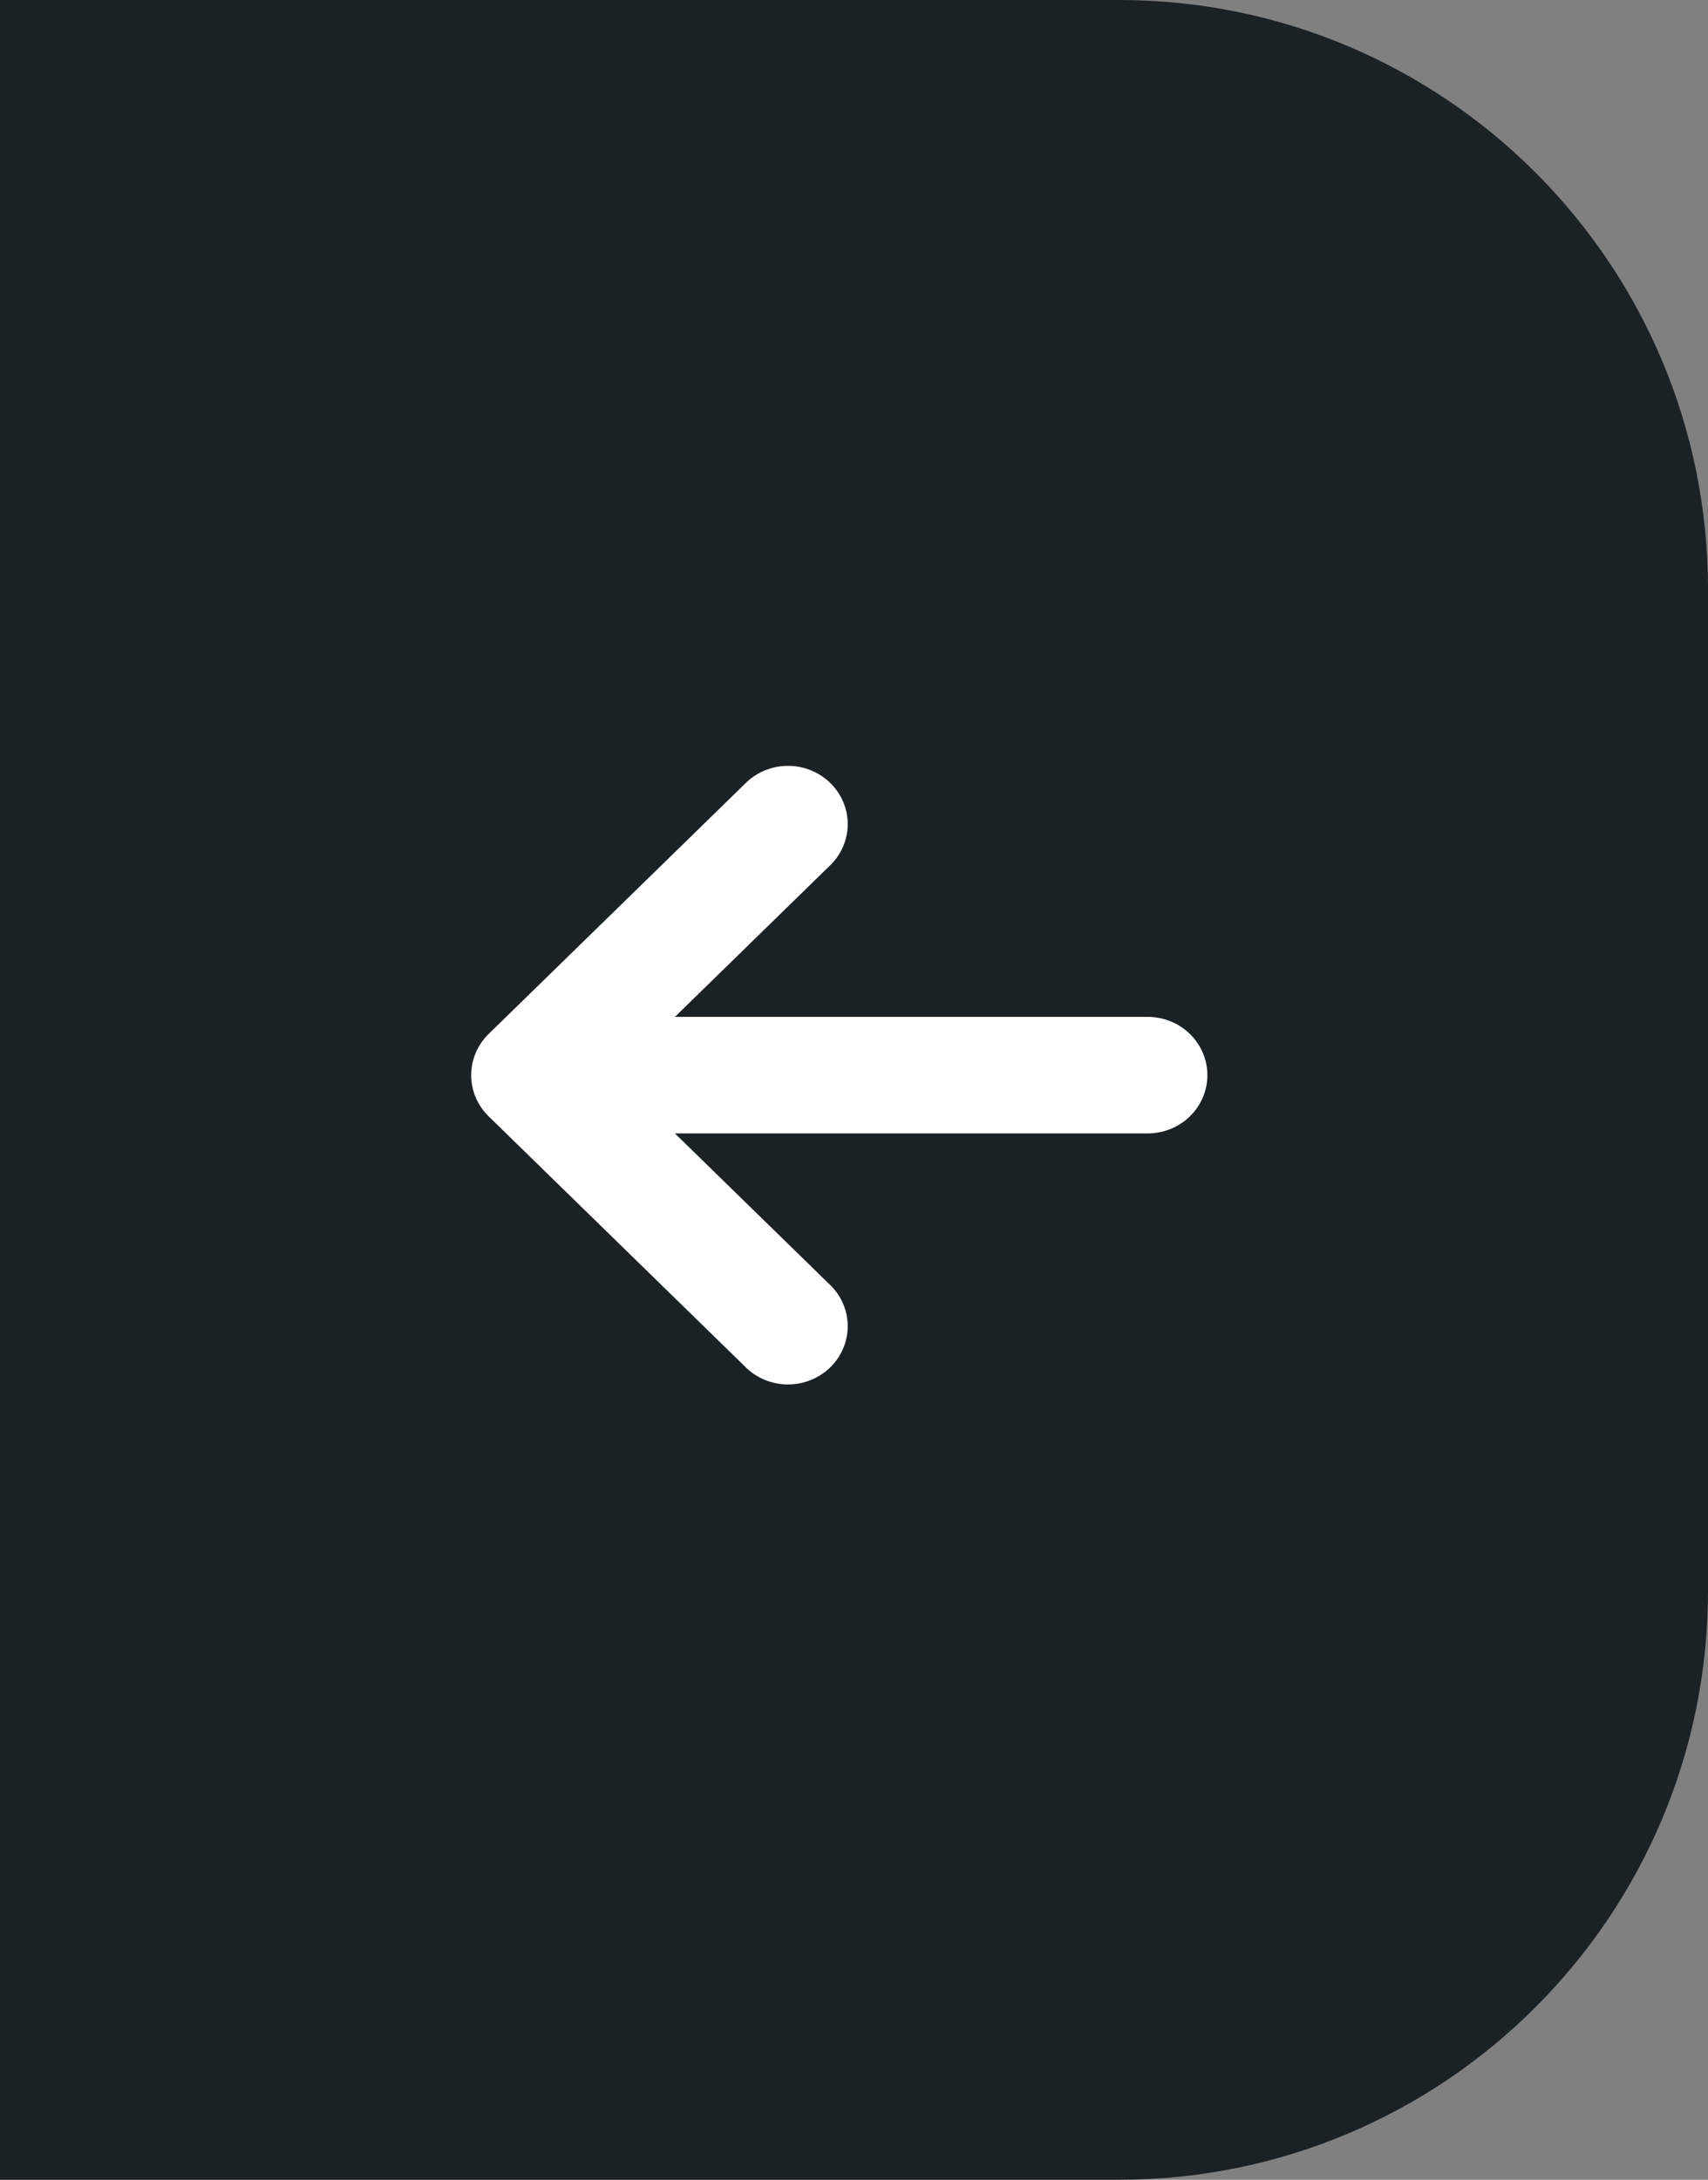 <svg width="58" height="74" viewBox="0 0 58 74" fill="none" xmlns="http://www.w3.org/2000/svg">
<rect x="0" y="0" width="58" height="74" fill="#808080" stroke="none"/>
<g id="Group 16245">
<path id="Rectangle 2437" d="M0 0H38C49.046 0 58 8.954 58 20V54C58 65.046 49.046 74 38 74H0V0Z" fill="#1B2225"/>
<path id="Vector" d="M41 36.5C41 37.025 40.786 37.528 40.406 37.899C40.026 38.27 39.511 38.478 38.973 38.478H22.918L28.242 43.674C28.6 44.048 28.795 44.544 28.786 45.057C28.777 45.569 28.564 46.058 28.193 46.421C27.821 46.783 27.32 46.991 26.795 47C26.27 47.009 25.762 46.819 25.377 46.469L16.593 37.898C16.213 37.527 16 37.024 16 36.5C16 35.976 16.213 35.473 16.593 35.102L25.377 26.531C25.762 26.181 26.27 25.991 26.795 26C27.32 26.009 27.821 26.217 28.193 26.579C28.564 26.942 28.777 27.431 28.786 27.943C28.795 28.456 28.6 28.951 28.242 29.326L22.918 34.522H38.973C39.511 34.522 40.026 34.73 40.406 35.101C40.786 35.472 41 35.975 41 36.5Z" fill="white"/>
</g>
</svg>

